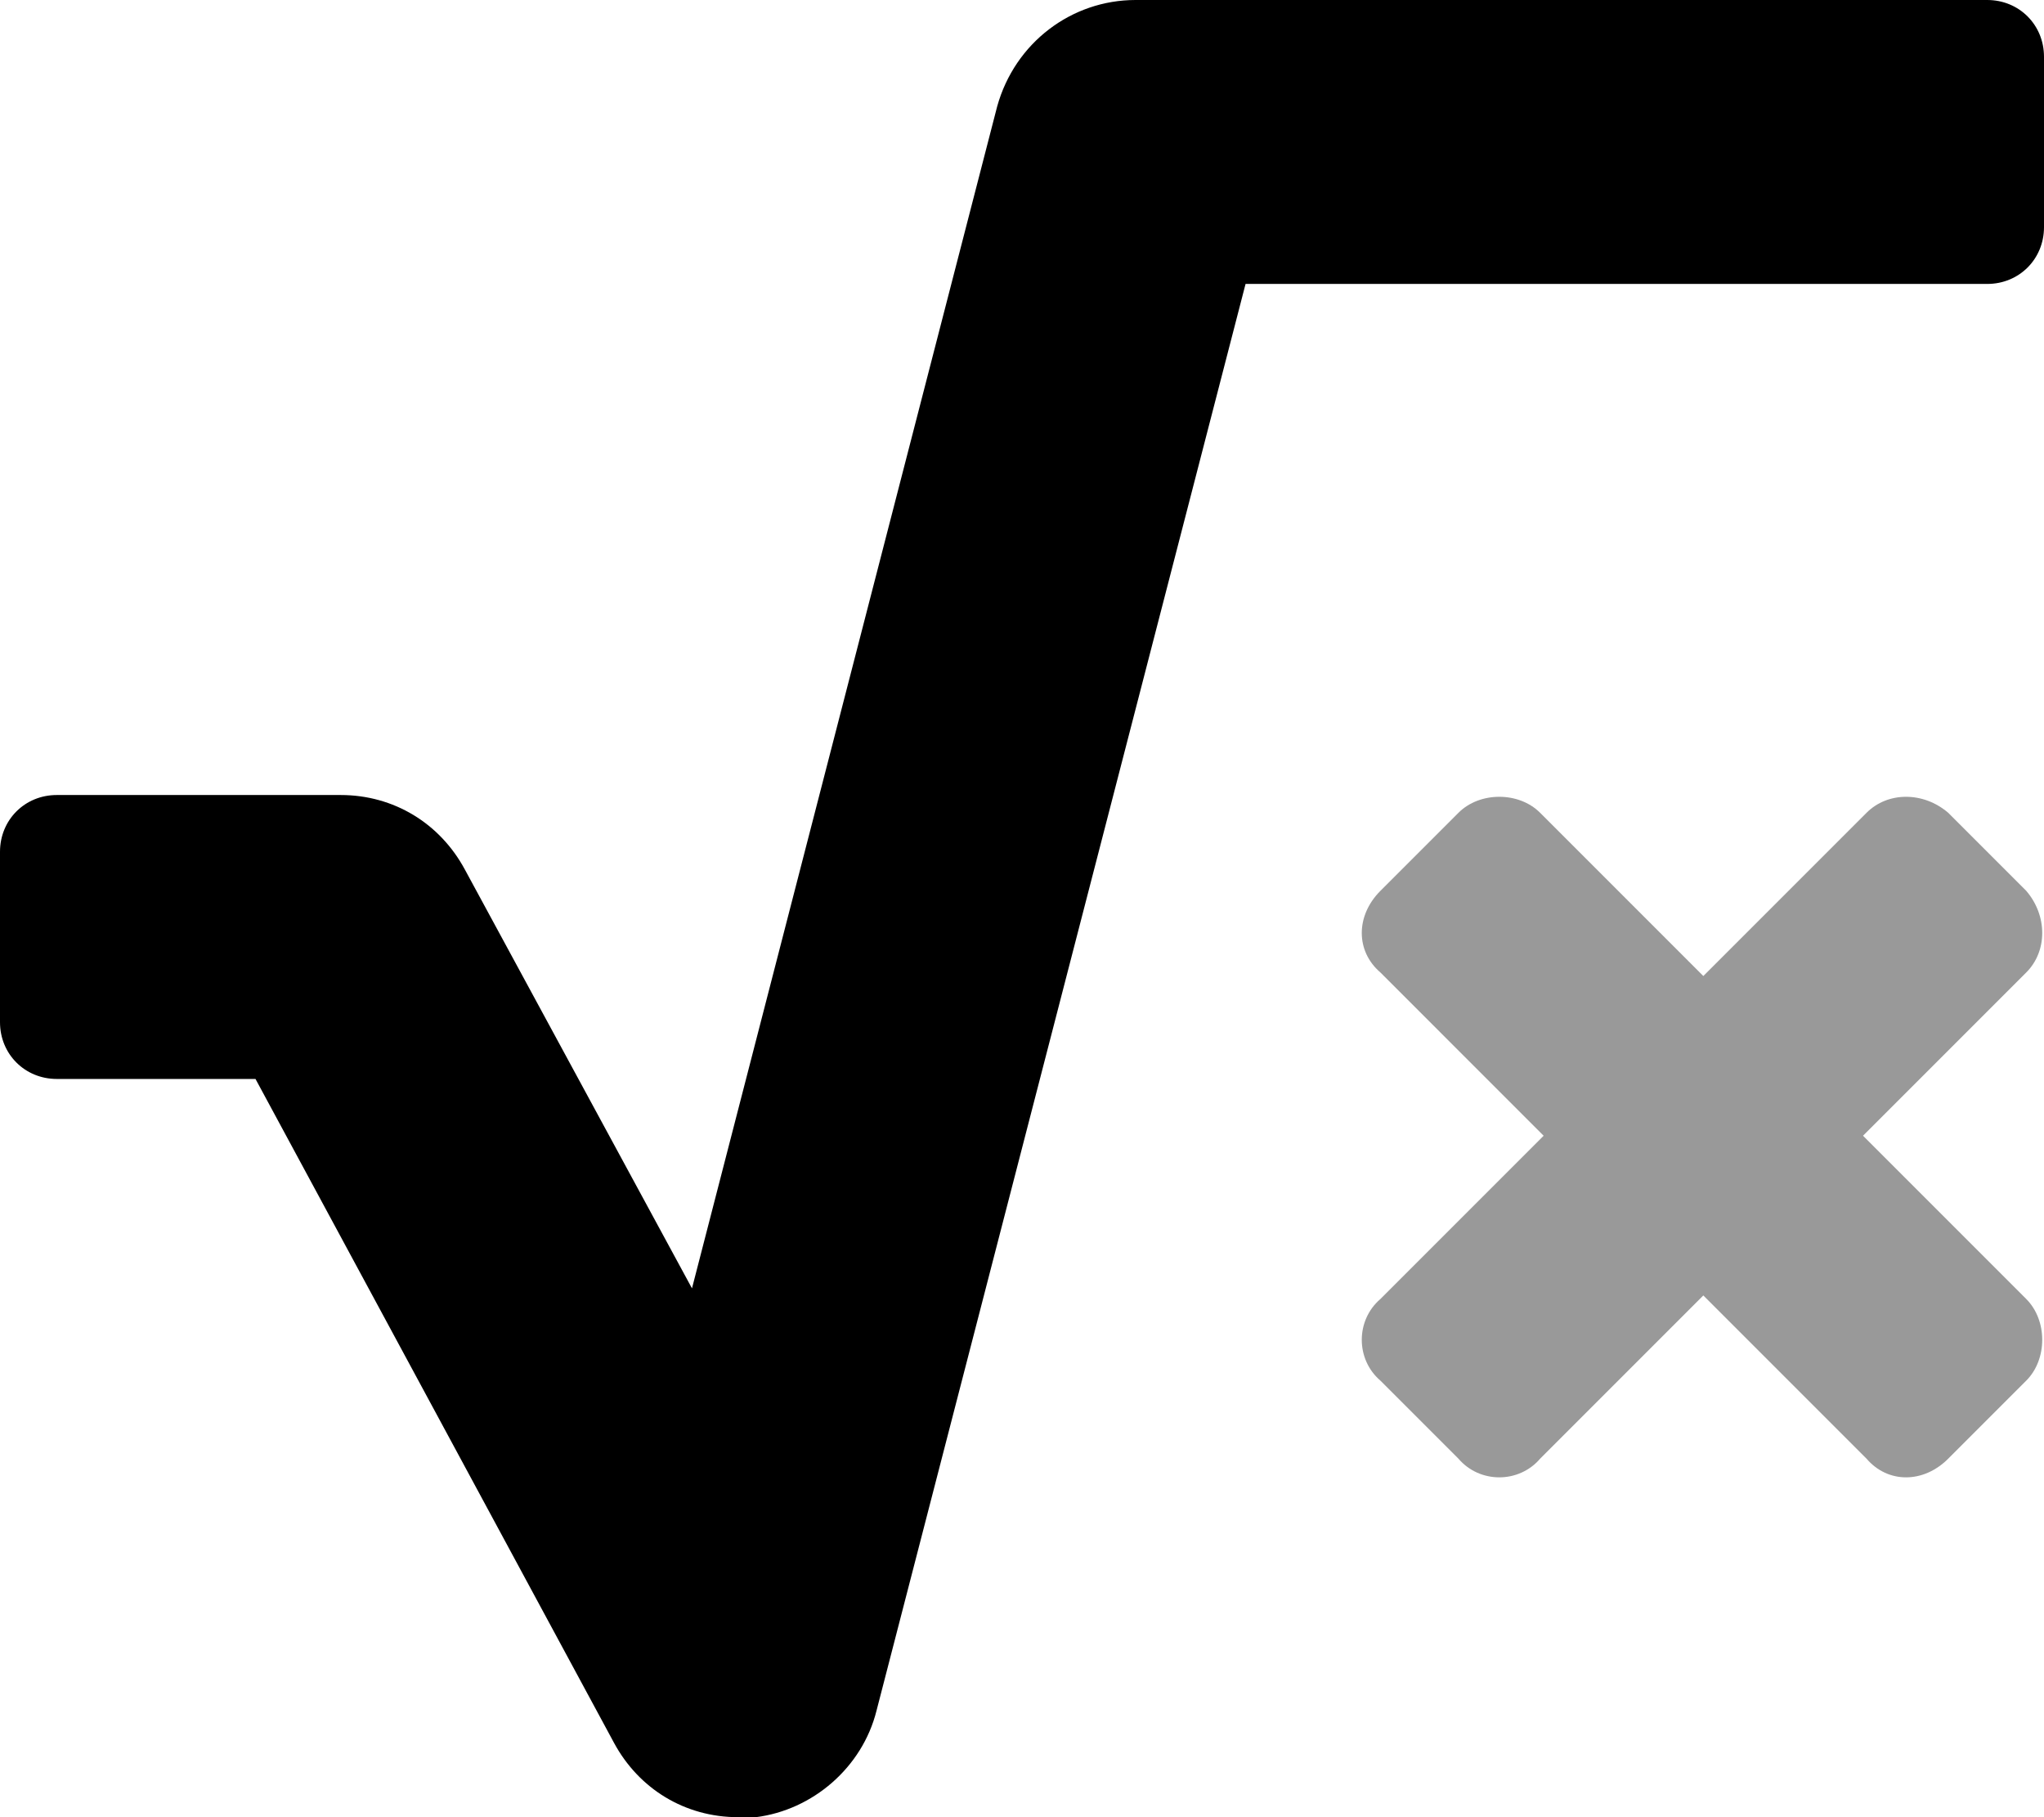 <svg xmlns="http://www.w3.org/2000/svg" viewBox="0 0 576 512"><!-- Font Awesome Pro 6.0.0-alpha1 by @fontawesome - https://fontawesome.com License - https://fontawesome.com/license (Commercial License) --><defs><style>.fa-secondary{opacity:.4}</style></defs><path d="M571 251L549 229C542 223 532 223 526 229L480 275L434 229C428 223 417 223 411 229L389 251C382 258 382 268 389 274L435 320L389 366C382 372 382 383 389 389L411 411C417 418 428 418 434 411L480 365L526 411C532 418 542 418 549 411L571 389C577 383 577 372 571 366L525 320L571 274C577 268 577 258 571 251Z" class="fa-secondary"/><path d="M576 16V64C576 73 569 80 560 80H351L247 482C243 498 229 510 213 512C211 512 210 512 208 512C193 512 180 504 173 491L72 304H16C7 304 0 297 0 288V240C0 231 7 224 16 224H96C111 224 124 232 131 245L195 363L281 30C286 12 302 0 320 0H560C569 0 576 7 576 16Z" class="fa-primary"/></svg>